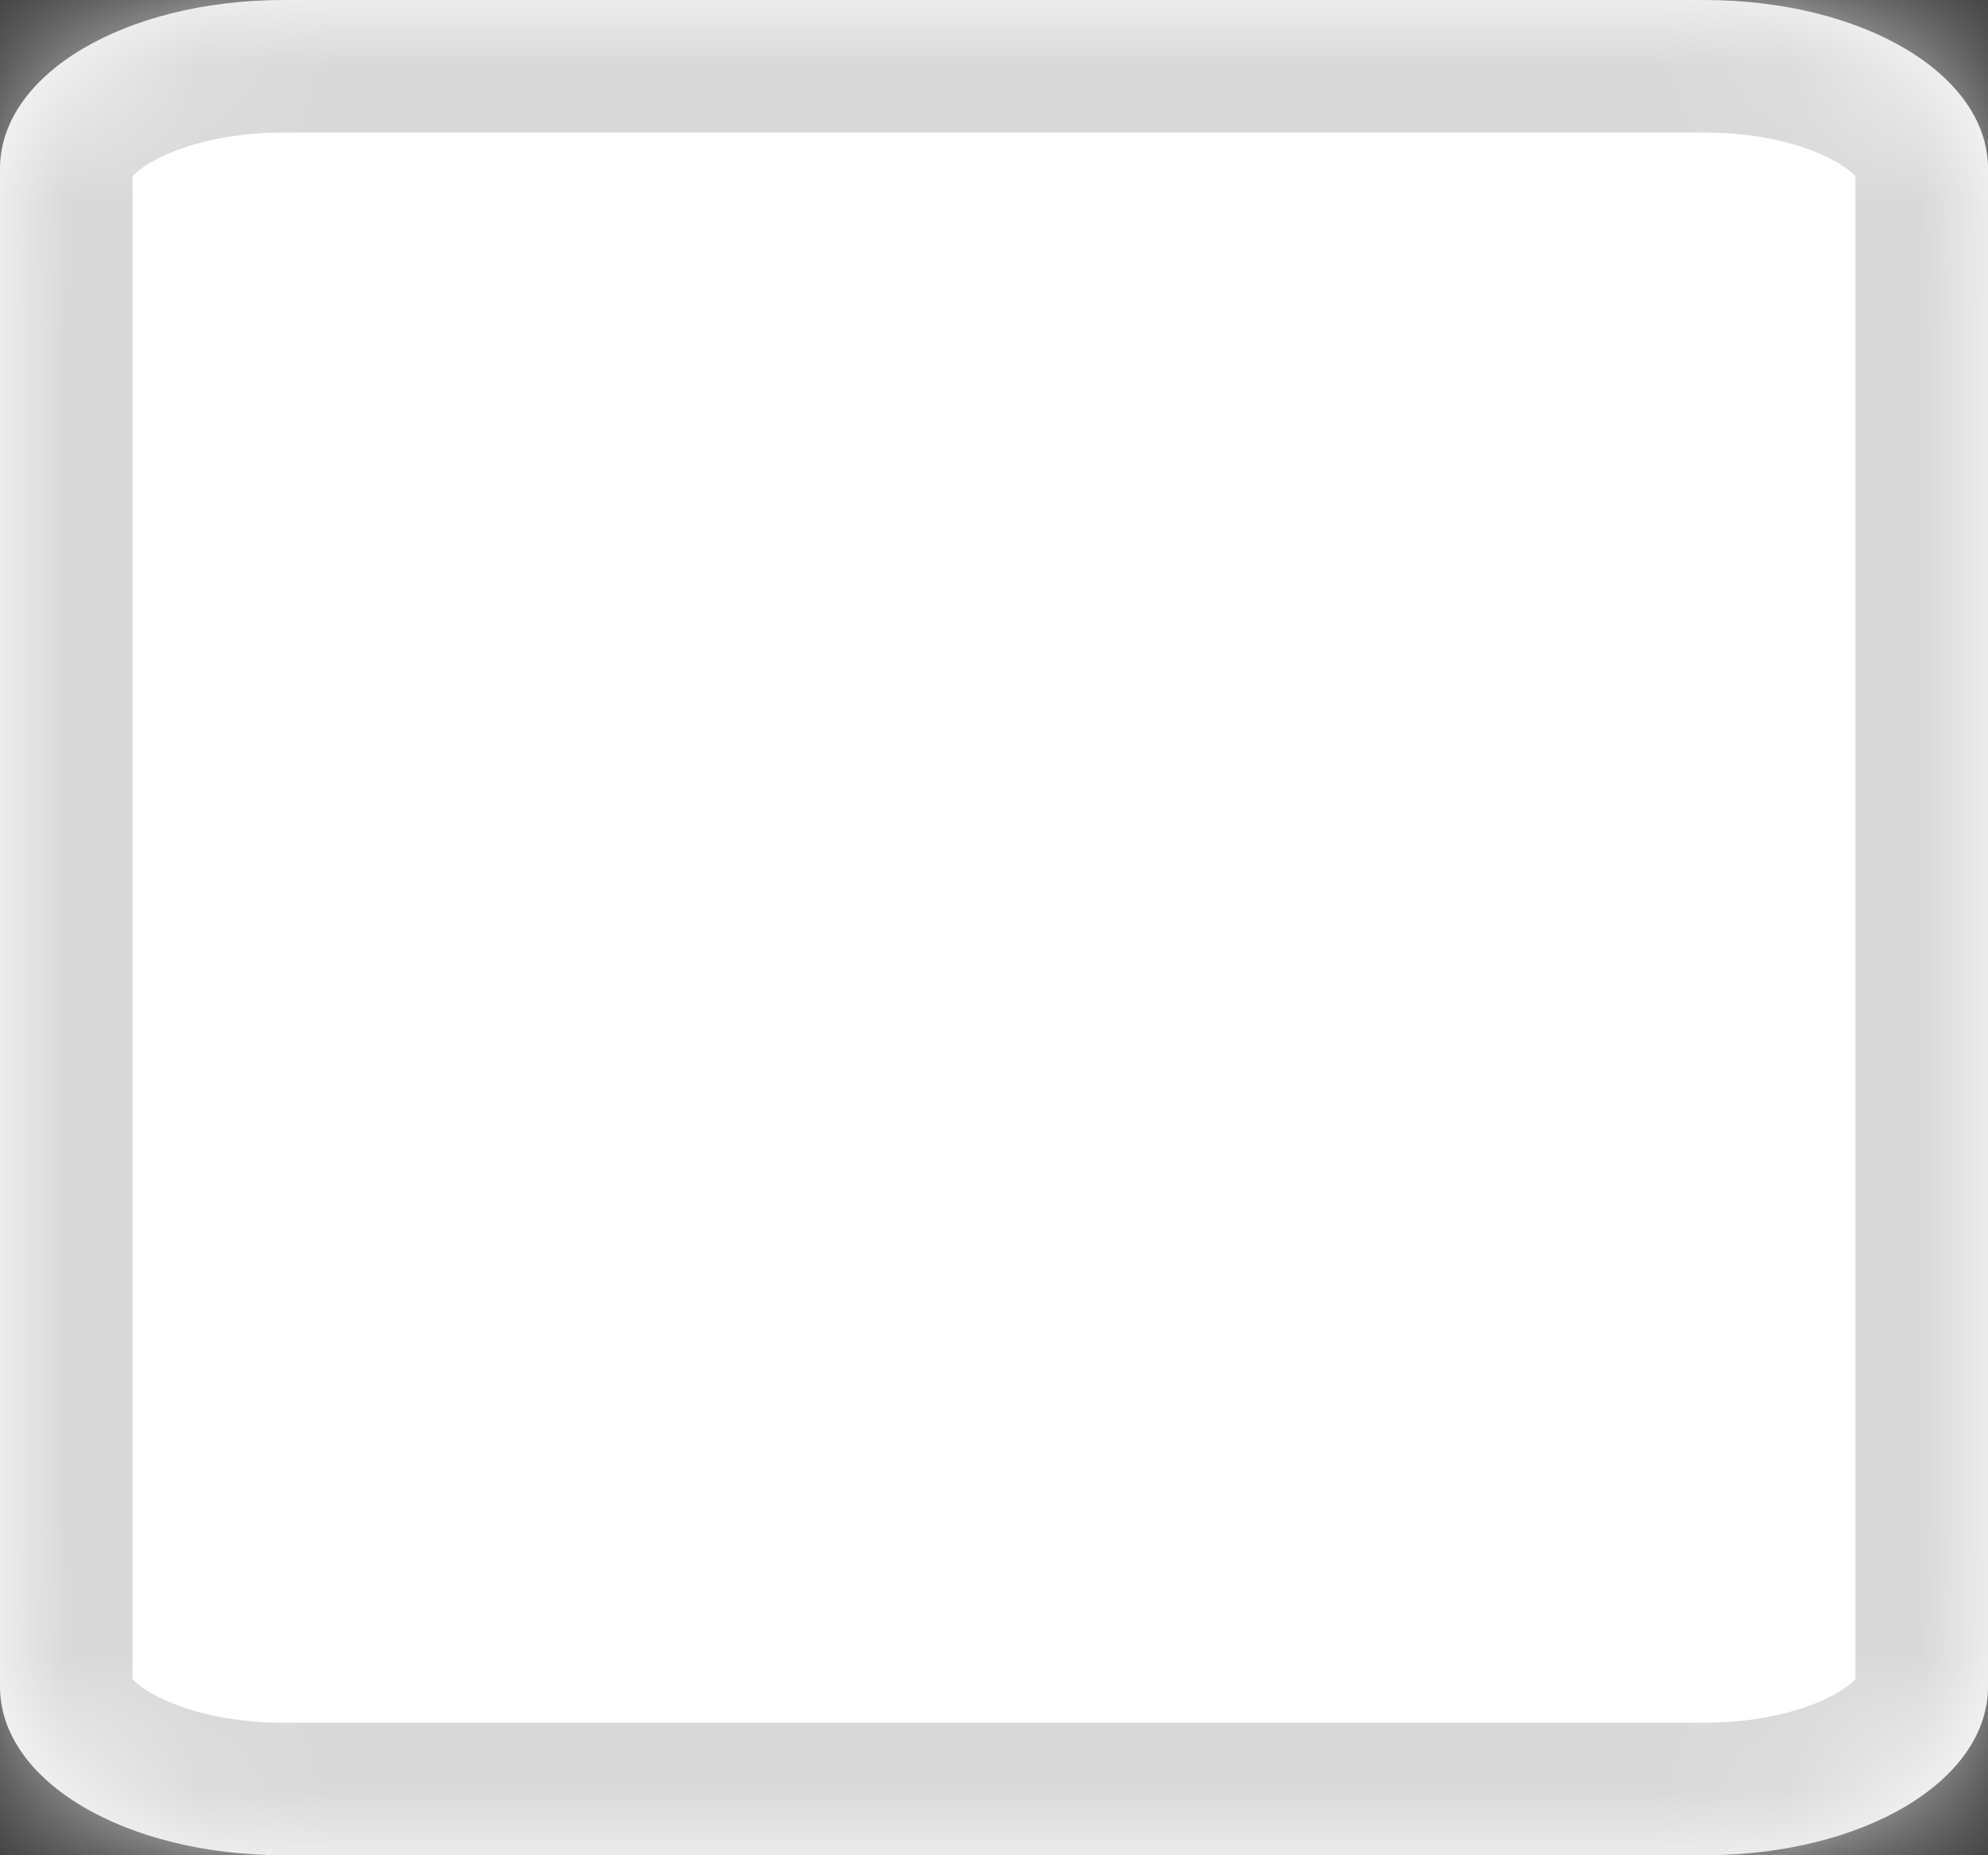 ﻿<?xml version="1.0" encoding="utf-8"?>
<svg version="1.1" xmlns:xlink="http://www.w3.org/1999/xlink" width="15px" height="14px" xmlns="http://www.w3.org/2000/svg">
  <rect width="100%" height="100%" fill="#333333" stroke="none"/>
  <defs>
    <mask fill="white" id="clip102">
      <path d="M 0 12.727  L 0 1.273  C 0 0.56  0.943 0  2.143 0  L 12.857 0  C 14.057 0  15 0.56  15 1.273  L 15 9.545  L 15 12.727  C 15 13.44  14.057 14  12.857 14  L 8.571 14  L 2.143 14  C 0.943 14  0 13.44  0 12.727  Z " fill-rule="evenodd" />
    </mask>
  </defs>
  <g transform="matrix(1 0 0 1 -70 -205 )">
    <path d="M 0 12.727  L 0 1.273  C 0 0.56  0.943 0  2.143 0  L 12.857 0  C 14.057 0  15 0.56  15 1.273  L 15 9.545  L 15 12.727  C 15 13.44  14.057 14  12.857 14  L 8.571 14  L 2.143 14  C 0.943 14  0 13.44  0 12.727  Z " fill-rule="nonzero" fill="#ffffff" stroke="none" transform="matrix(1 0 0 1 70 205 )" />
    <path d="M 0 12.727  L 0 1.273  C 0 0.56  0.943 0  2.143 0  L 12.857 0  C 14.057 0  15 0.56  15 1.273  L 15 9.545  L 15 12.727  C 15 13.44  14.057 14  12.857 14  L 8.571 14  L 2.143 14  C 0.943 14  0 13.44  0 12.727  Z " stroke-width="2" stroke="#d9d9d9" fill="none" transform="matrix(1 0 0 1 70 205 )" mask="url(#clip102)" />
  </g>
</svg>